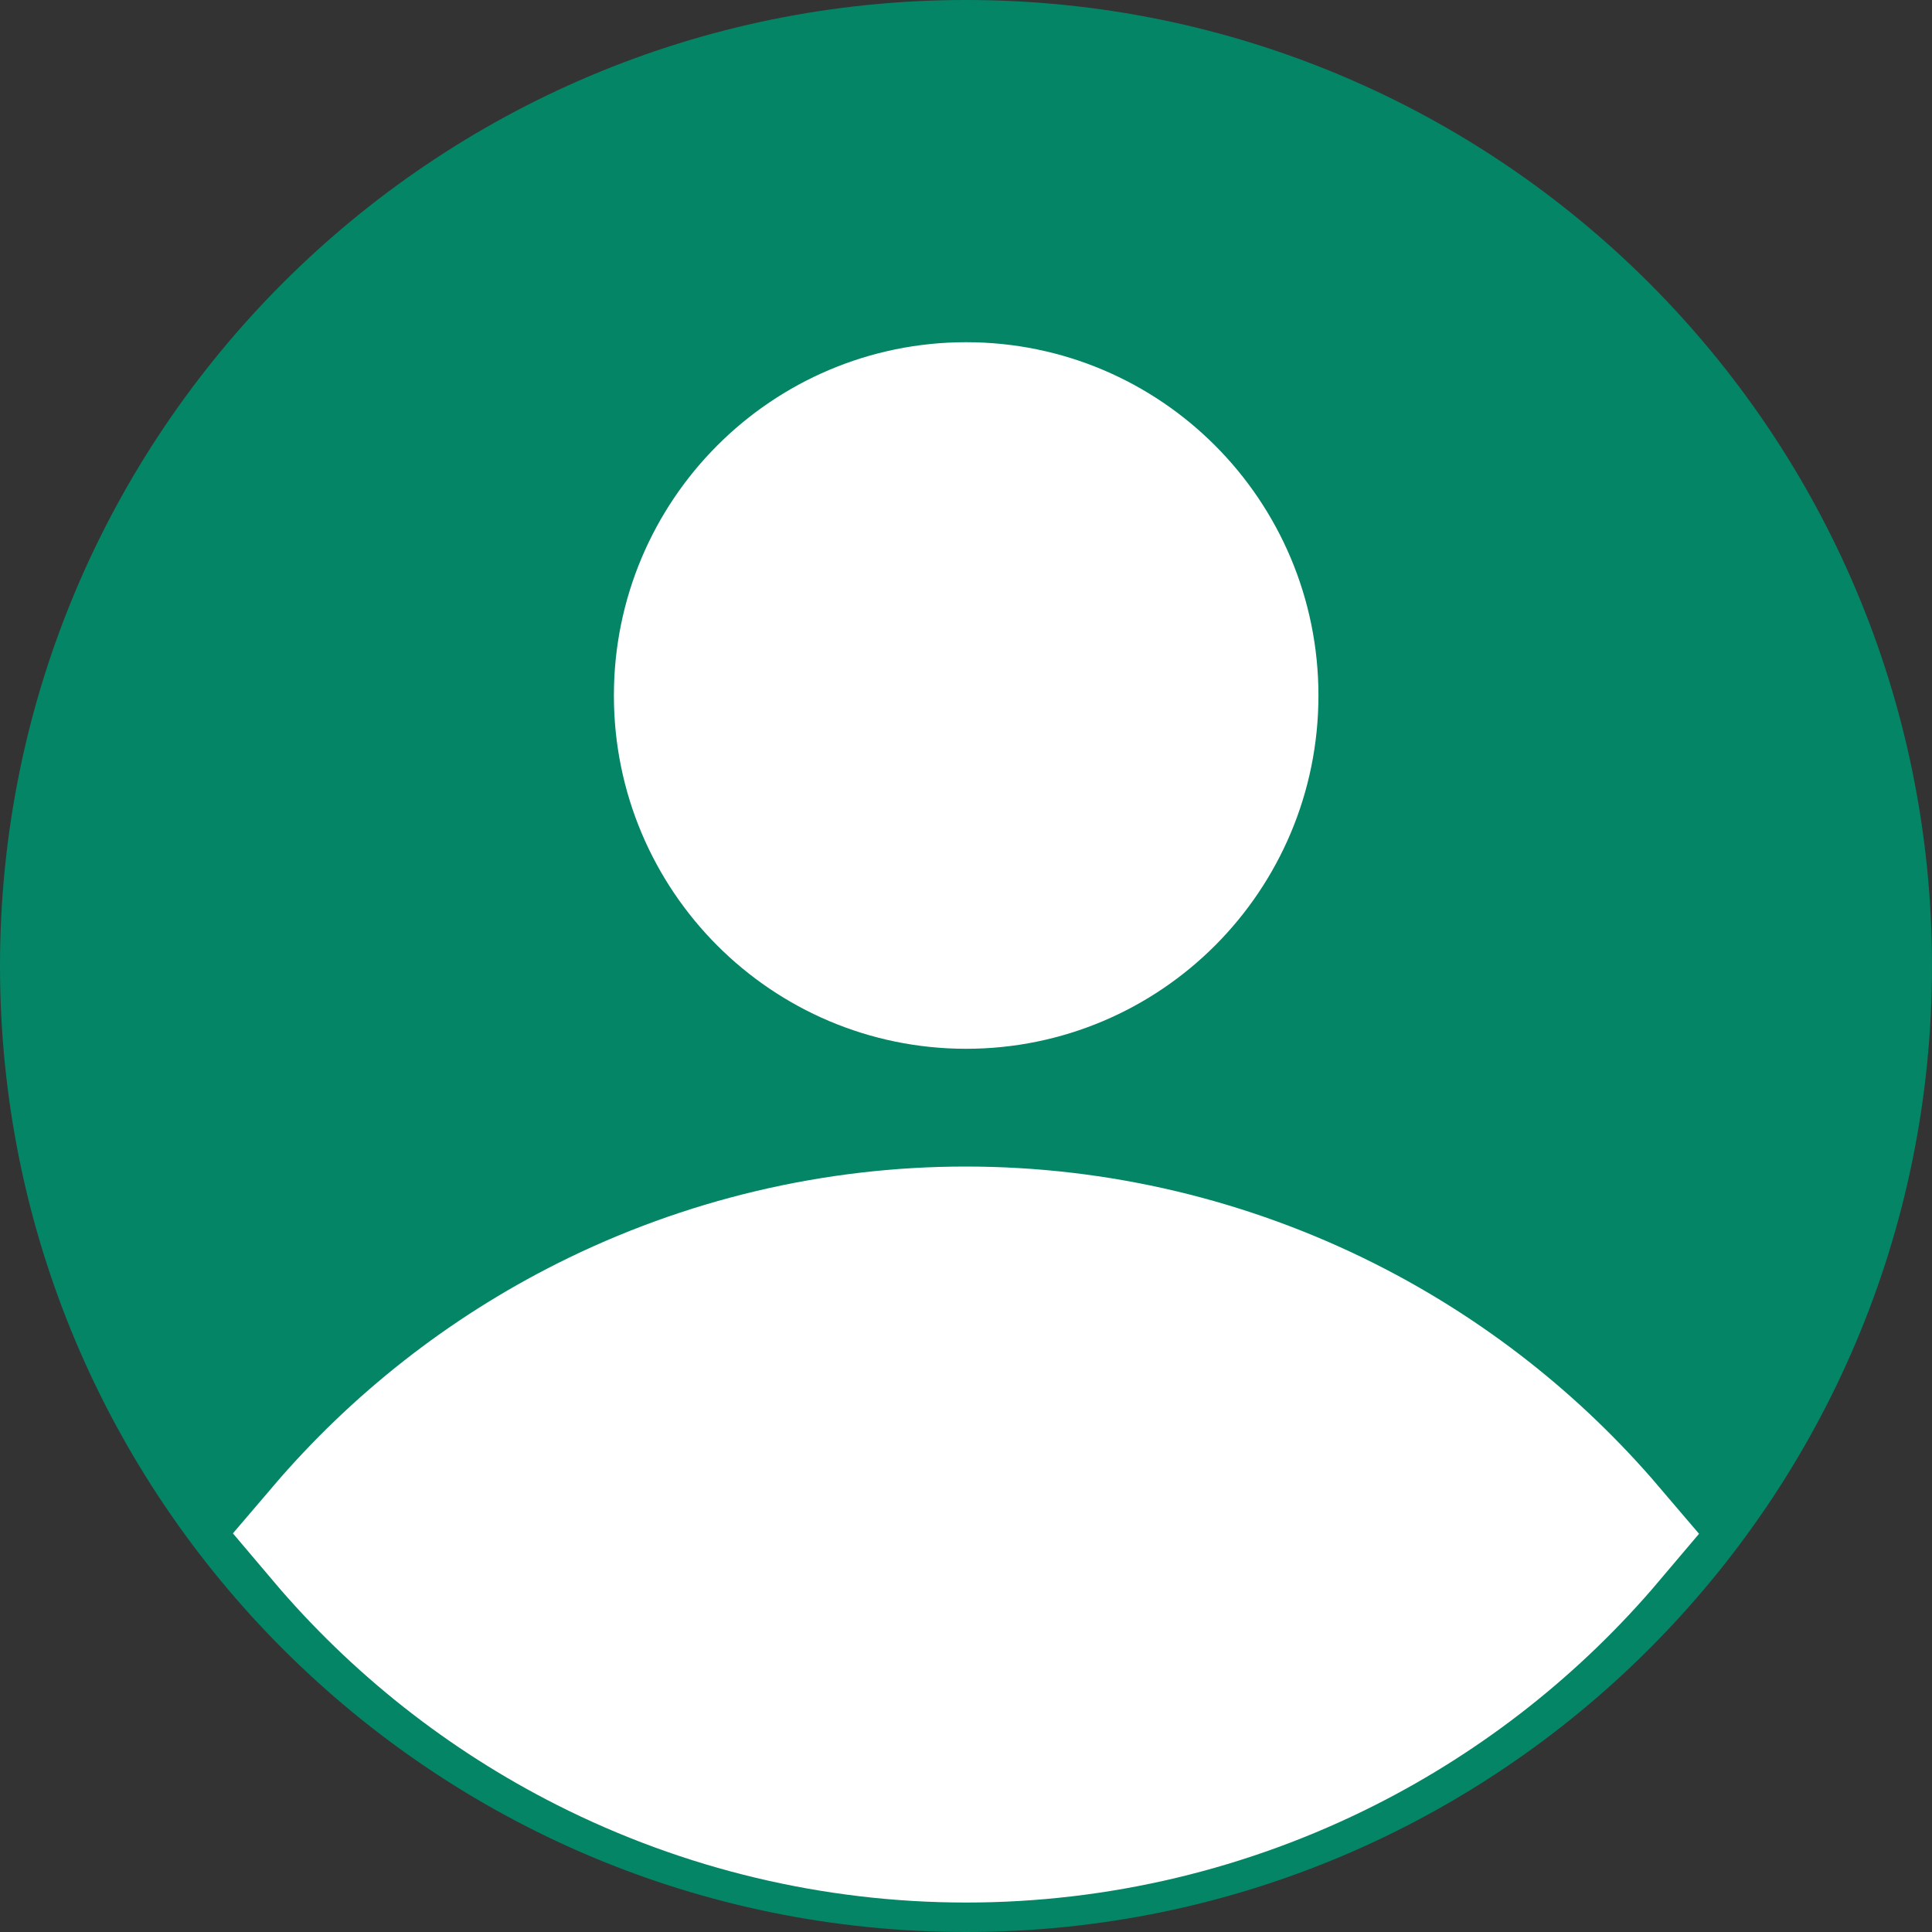 <svg xmlns="http://www.w3.org/2000/svg" width="40" height="40" viewBox="0 0 40 40" fill="none">
<rect x="0" y="0" width="40" height="40" fill="#333333" stroke="none"/>
<path d="M20 40C31.046 40 40 31.046 40 20C40 8.954 31.046 0 20 0C8.954 0 0 8.954 0 20C0 31.046 8.954 40 20 40Z" fill="#048565"/>
<path d="M27.786 27.501C29.862 28.545 31.705 29.994 33.209 31.759C31.709 33.532 29.866 34.988 27.789 36.036C25.372 37.256 22.703 37.891 19.998 37.89C17.292 37.889 14.624 37.253 12.208 36.031C10.131 34.981 8.29 33.525 6.79 31.751C8.296 29.986 10.14 28.539 12.217 27.496C14.634 26.283 17.299 25.651 20.002 25.652C22.704 25.653 25.369 26.286 27.786 27.501Z" fill="white" stroke="white" stroke-width="3"/>
<path d="M25.797 14.4C25.797 17.615 23.199 20.214 20.003 20.214C16.807 20.214 14.21 17.615 14.21 14.4C14.21 11.185 16.807 8.585 20.003 8.585C23.199 8.585 25.797 11.185 25.797 14.4Z" fill="white" stroke="white" stroke-width="3"/>
</svg>